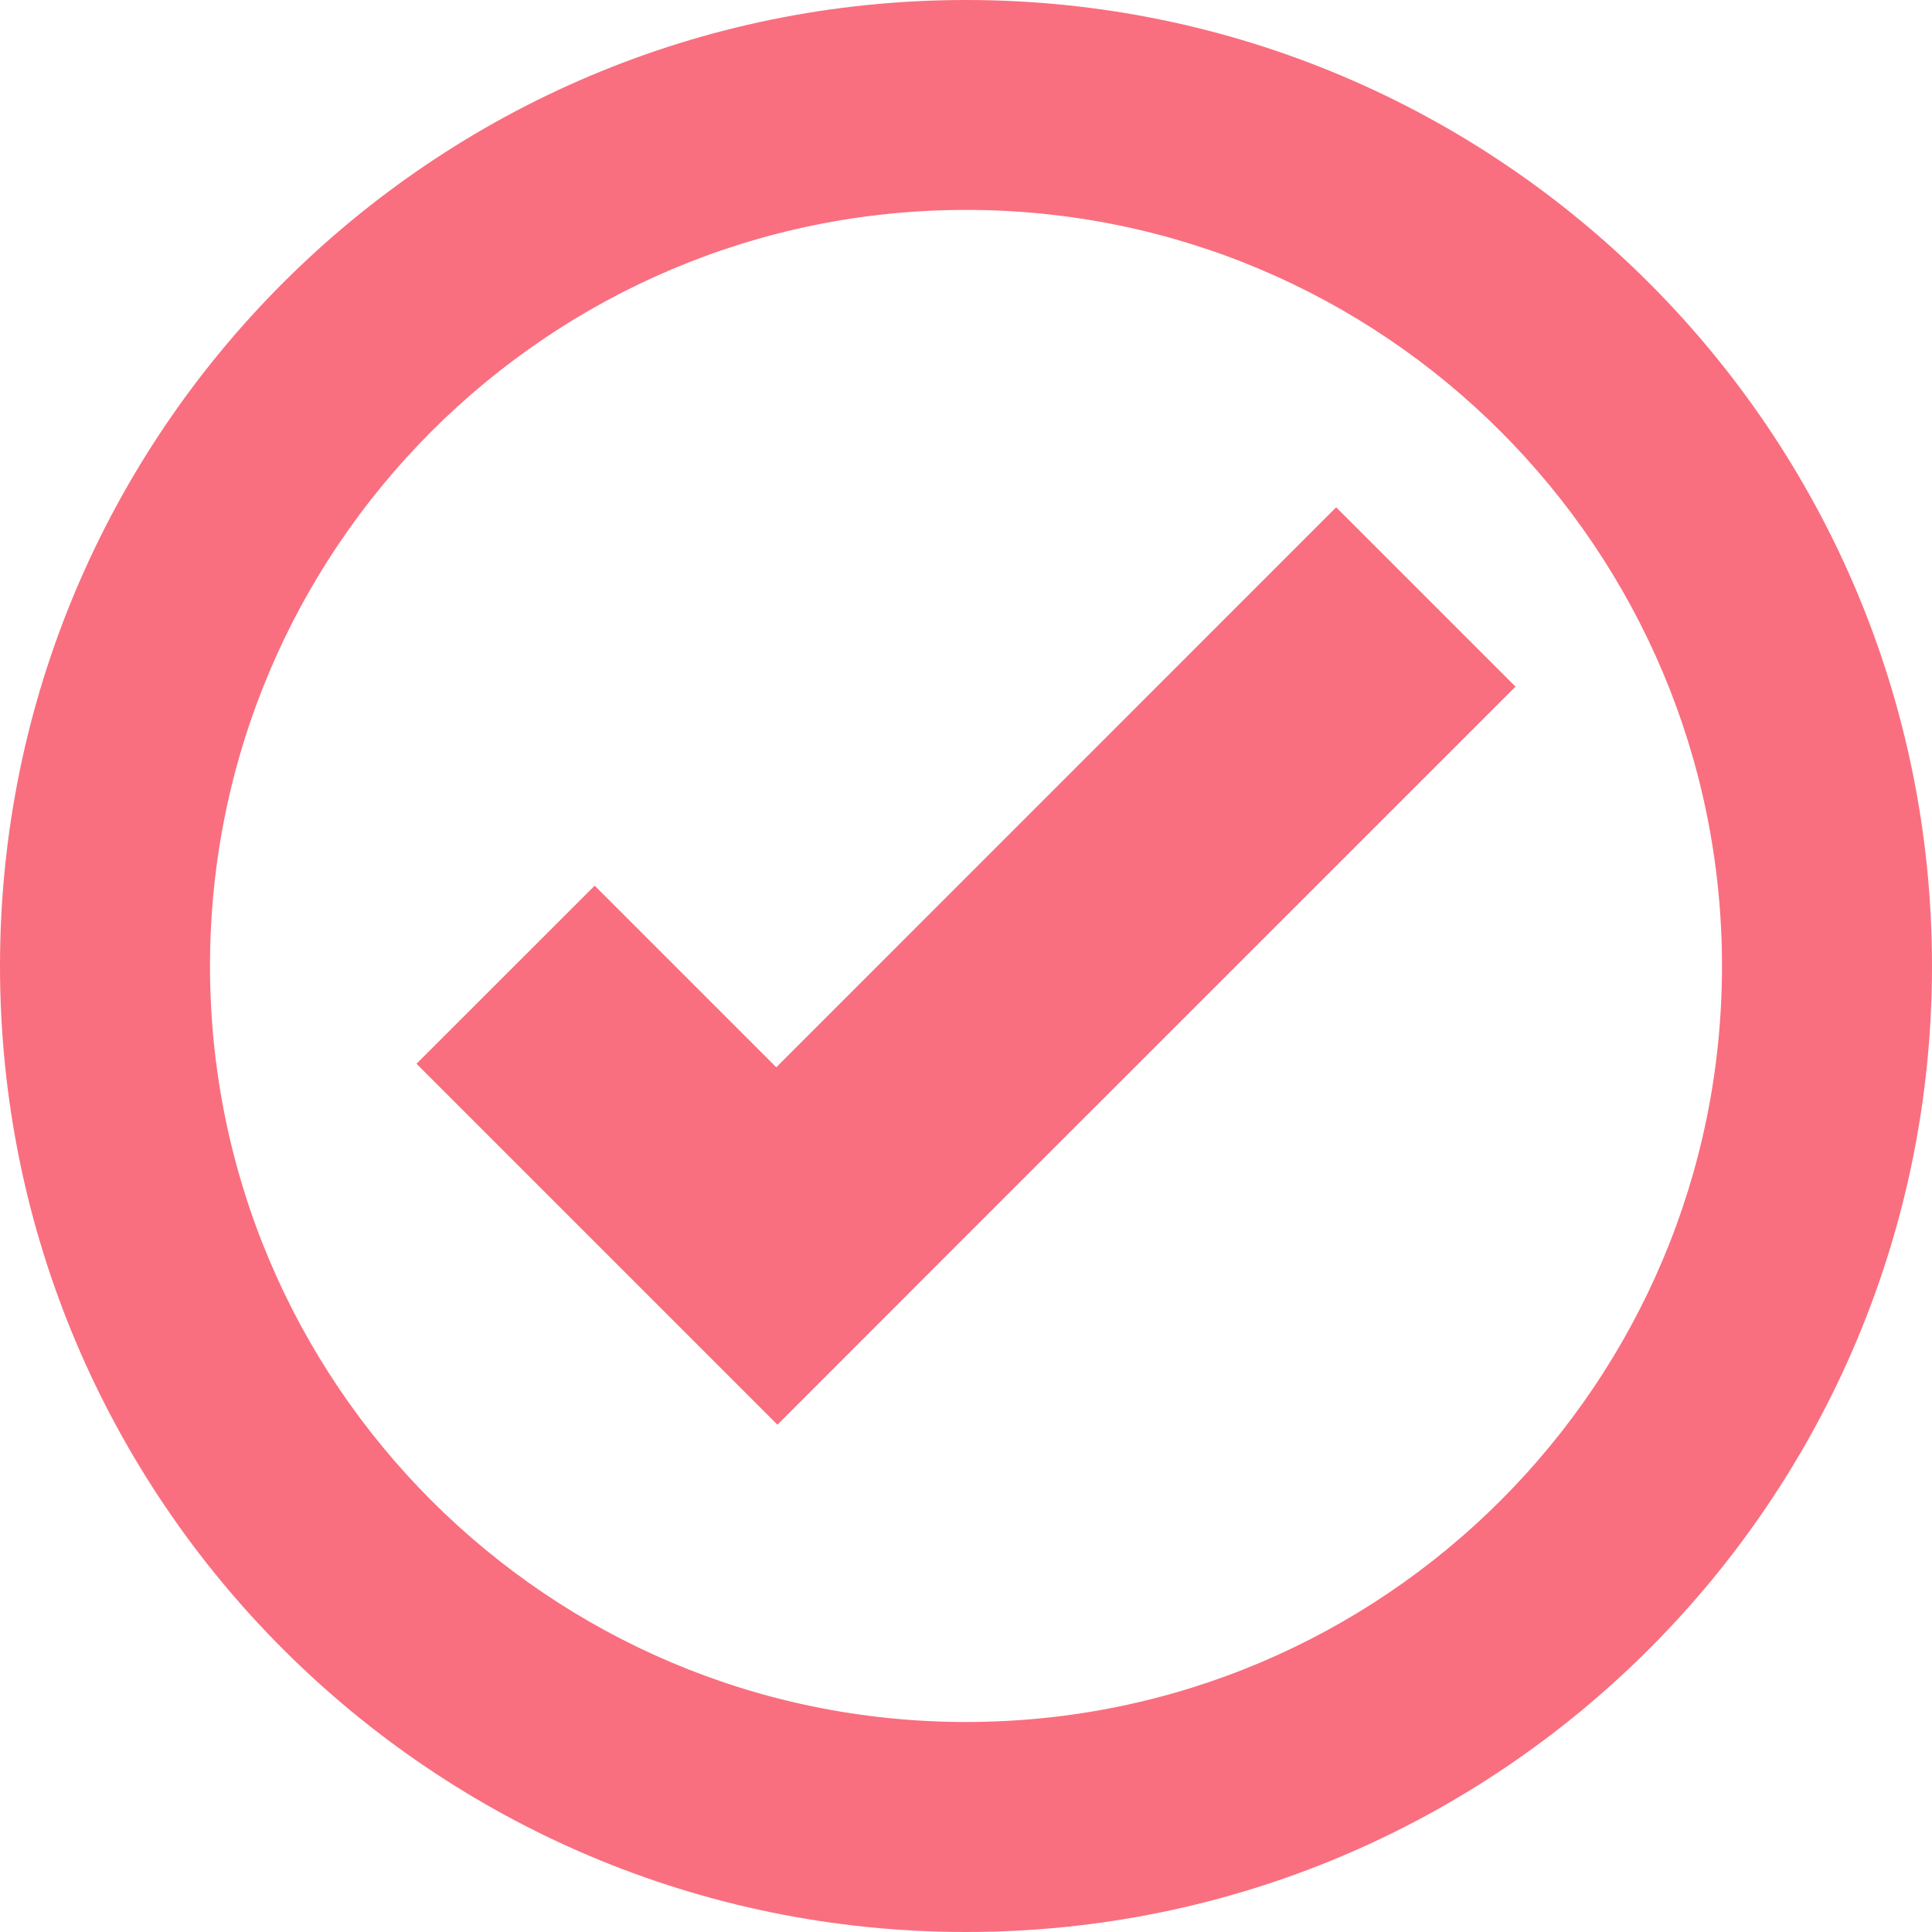 <svg width="40" height="40" viewBox="0 0 40 40" fill="none" xmlns="http://www.w3.org/2000/svg">
<path d="M20 0C8.954 0 0 8.954 0 20C0 31.046 8.954 40 20 40C31.046 40 40 31.046 40 20C40 8.954 31.046 0 20 0ZM20 4.346C28.646 4.346 35.652 11.357 35.652 20C35.652 28.643 28.646 35.652 20 35.652C11.354 35.652 4.348 28.643 4.348 20C4.348 11.357 11.354 4.346 20 4.346ZM27.664 10.503L16.072 22.097L12.312 18.337L8.623 22.024L12.383 25.784L16.096 29.497L19.783 25.808L31.377 14.216L27.664 10.503Z" fill="#F96F7F"/>
</svg>
